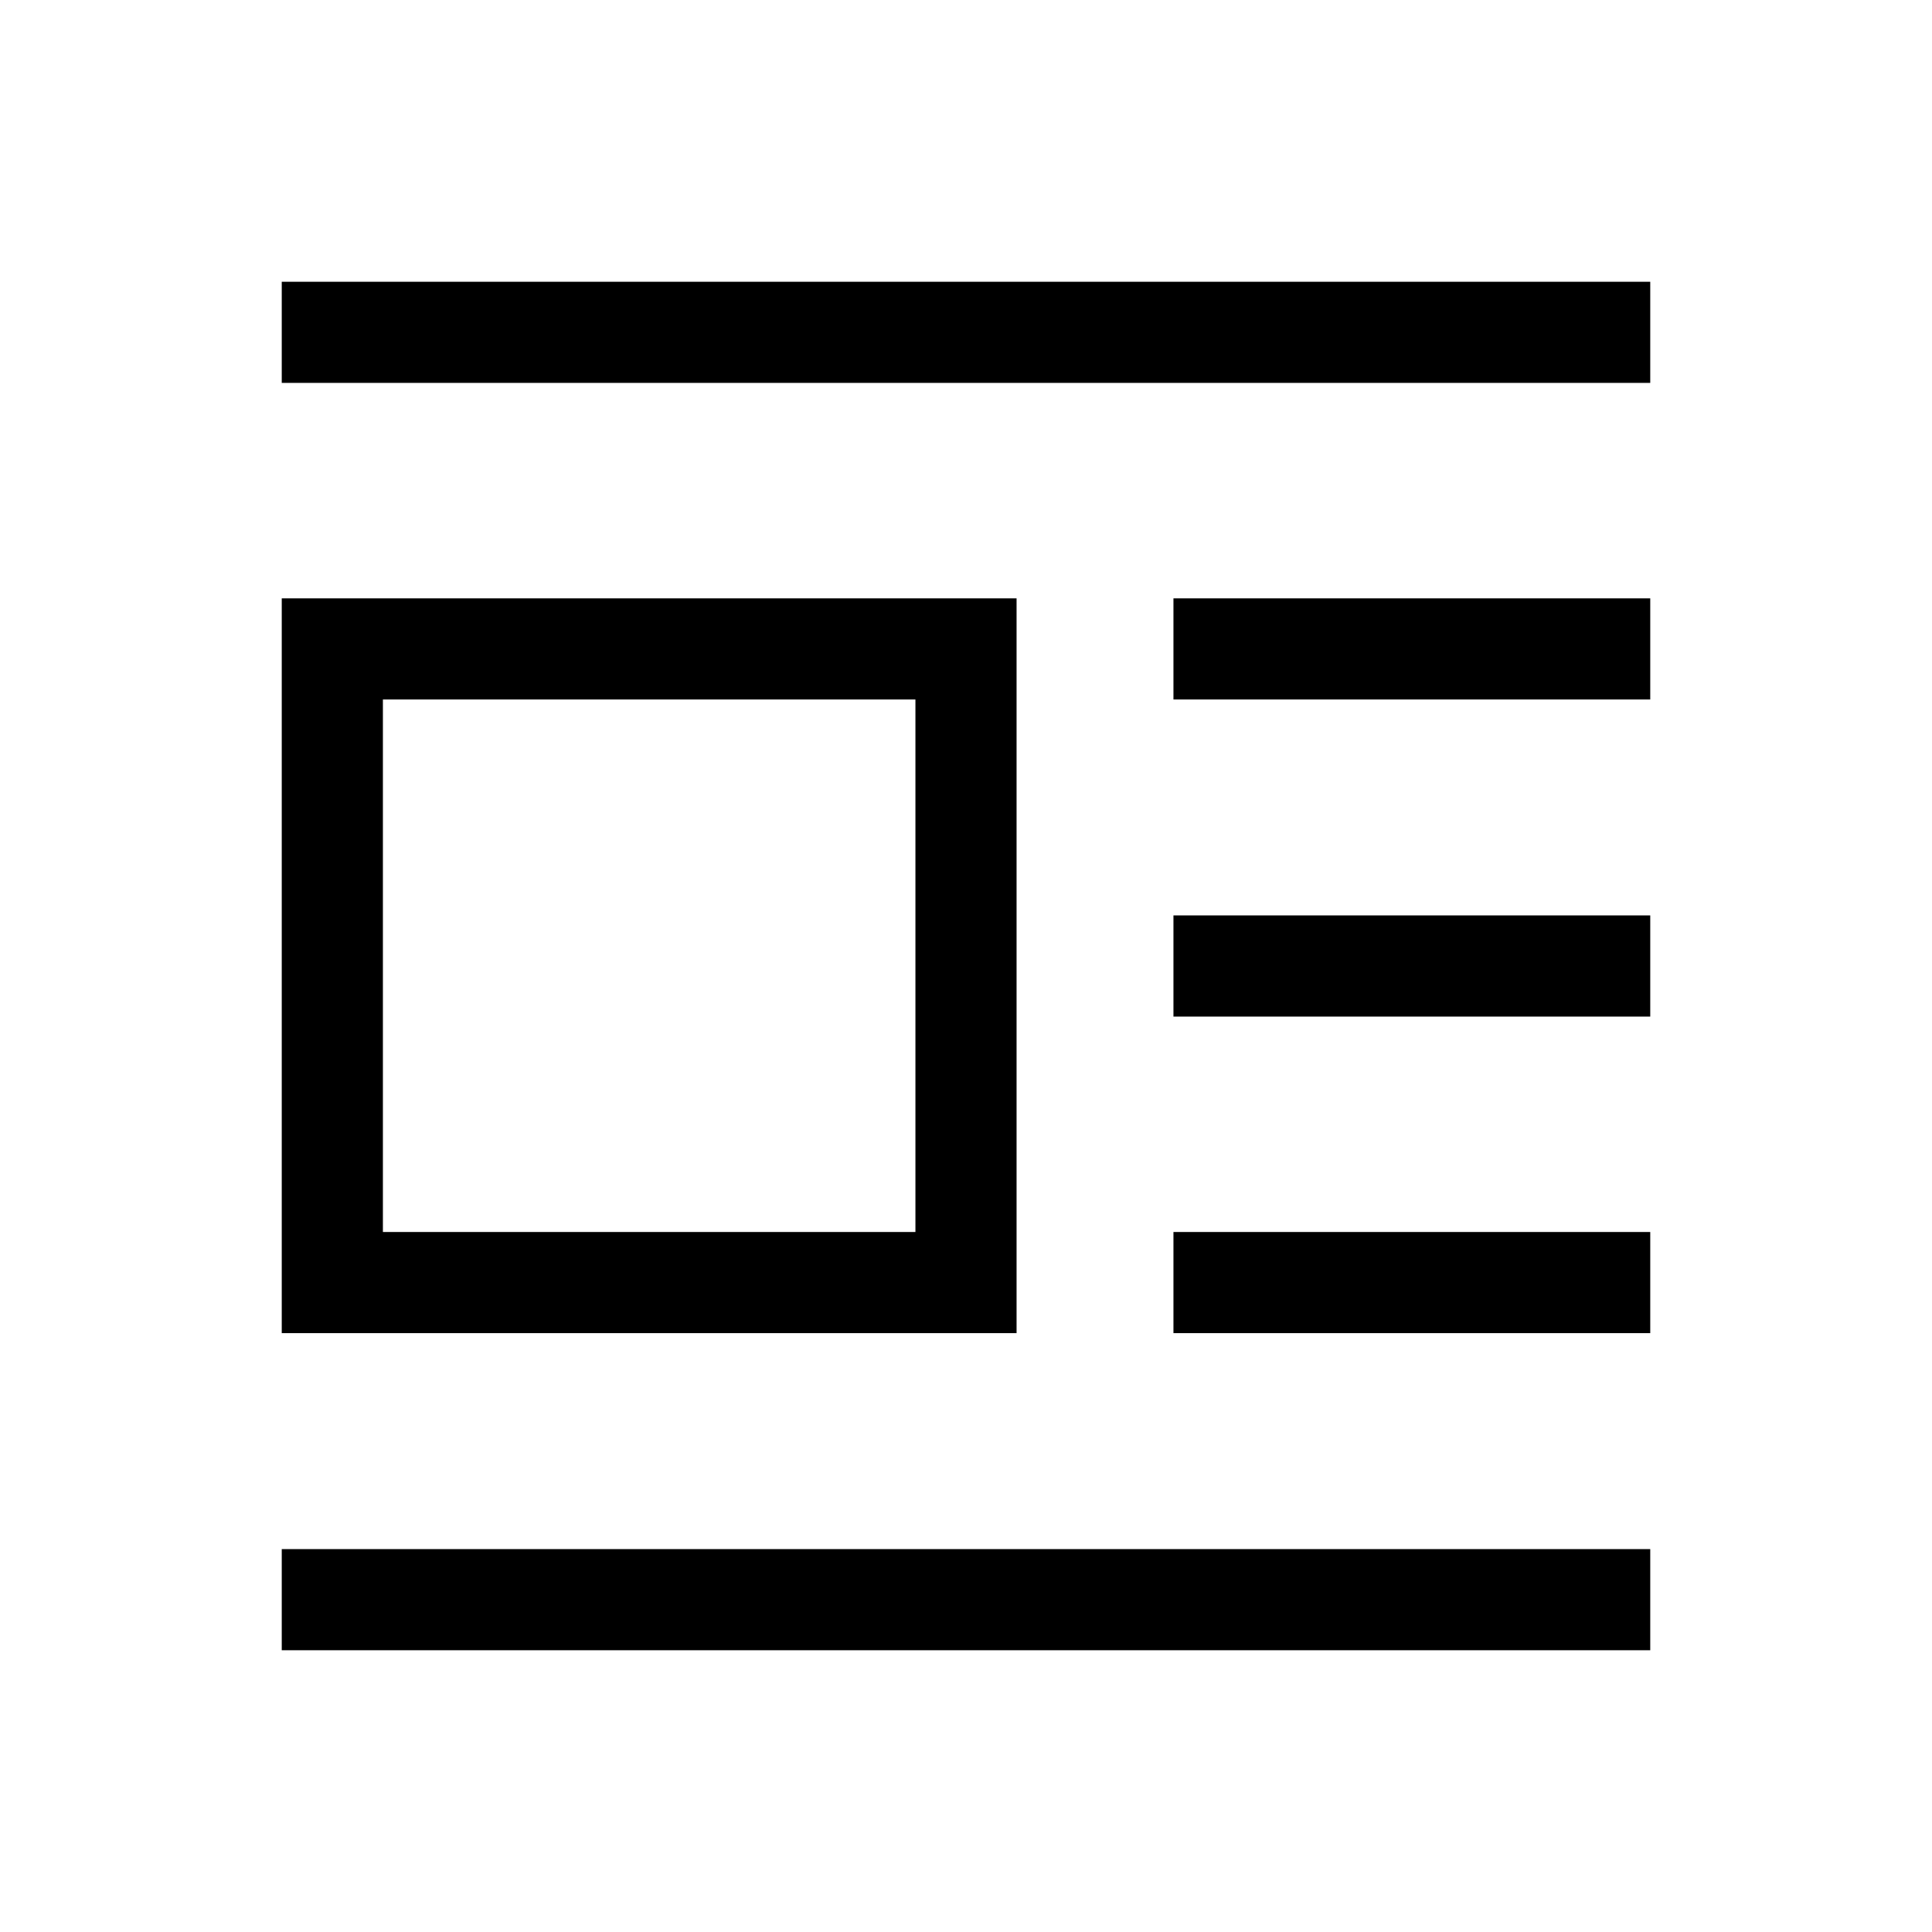 <svg xmlns="http://www.w3.org/2000/svg" height="40" viewBox="0 -960 960 960" width="40"><path d="M140-297.57v-365.12h365.13v365.12H140Zm50.26-50.25h264.61v-264.62H190.26v264.62ZM140-769.74V-820h680v50.26H140Zm443.08 157.3v-50.25H820v50.25H583.08Zm0 157.57v-50.26H820v50.26H583.08Zm0 157.3v-50.25H820v50.25H583.08ZM140-140v-50.26h680V-140H140Z"/></svg>